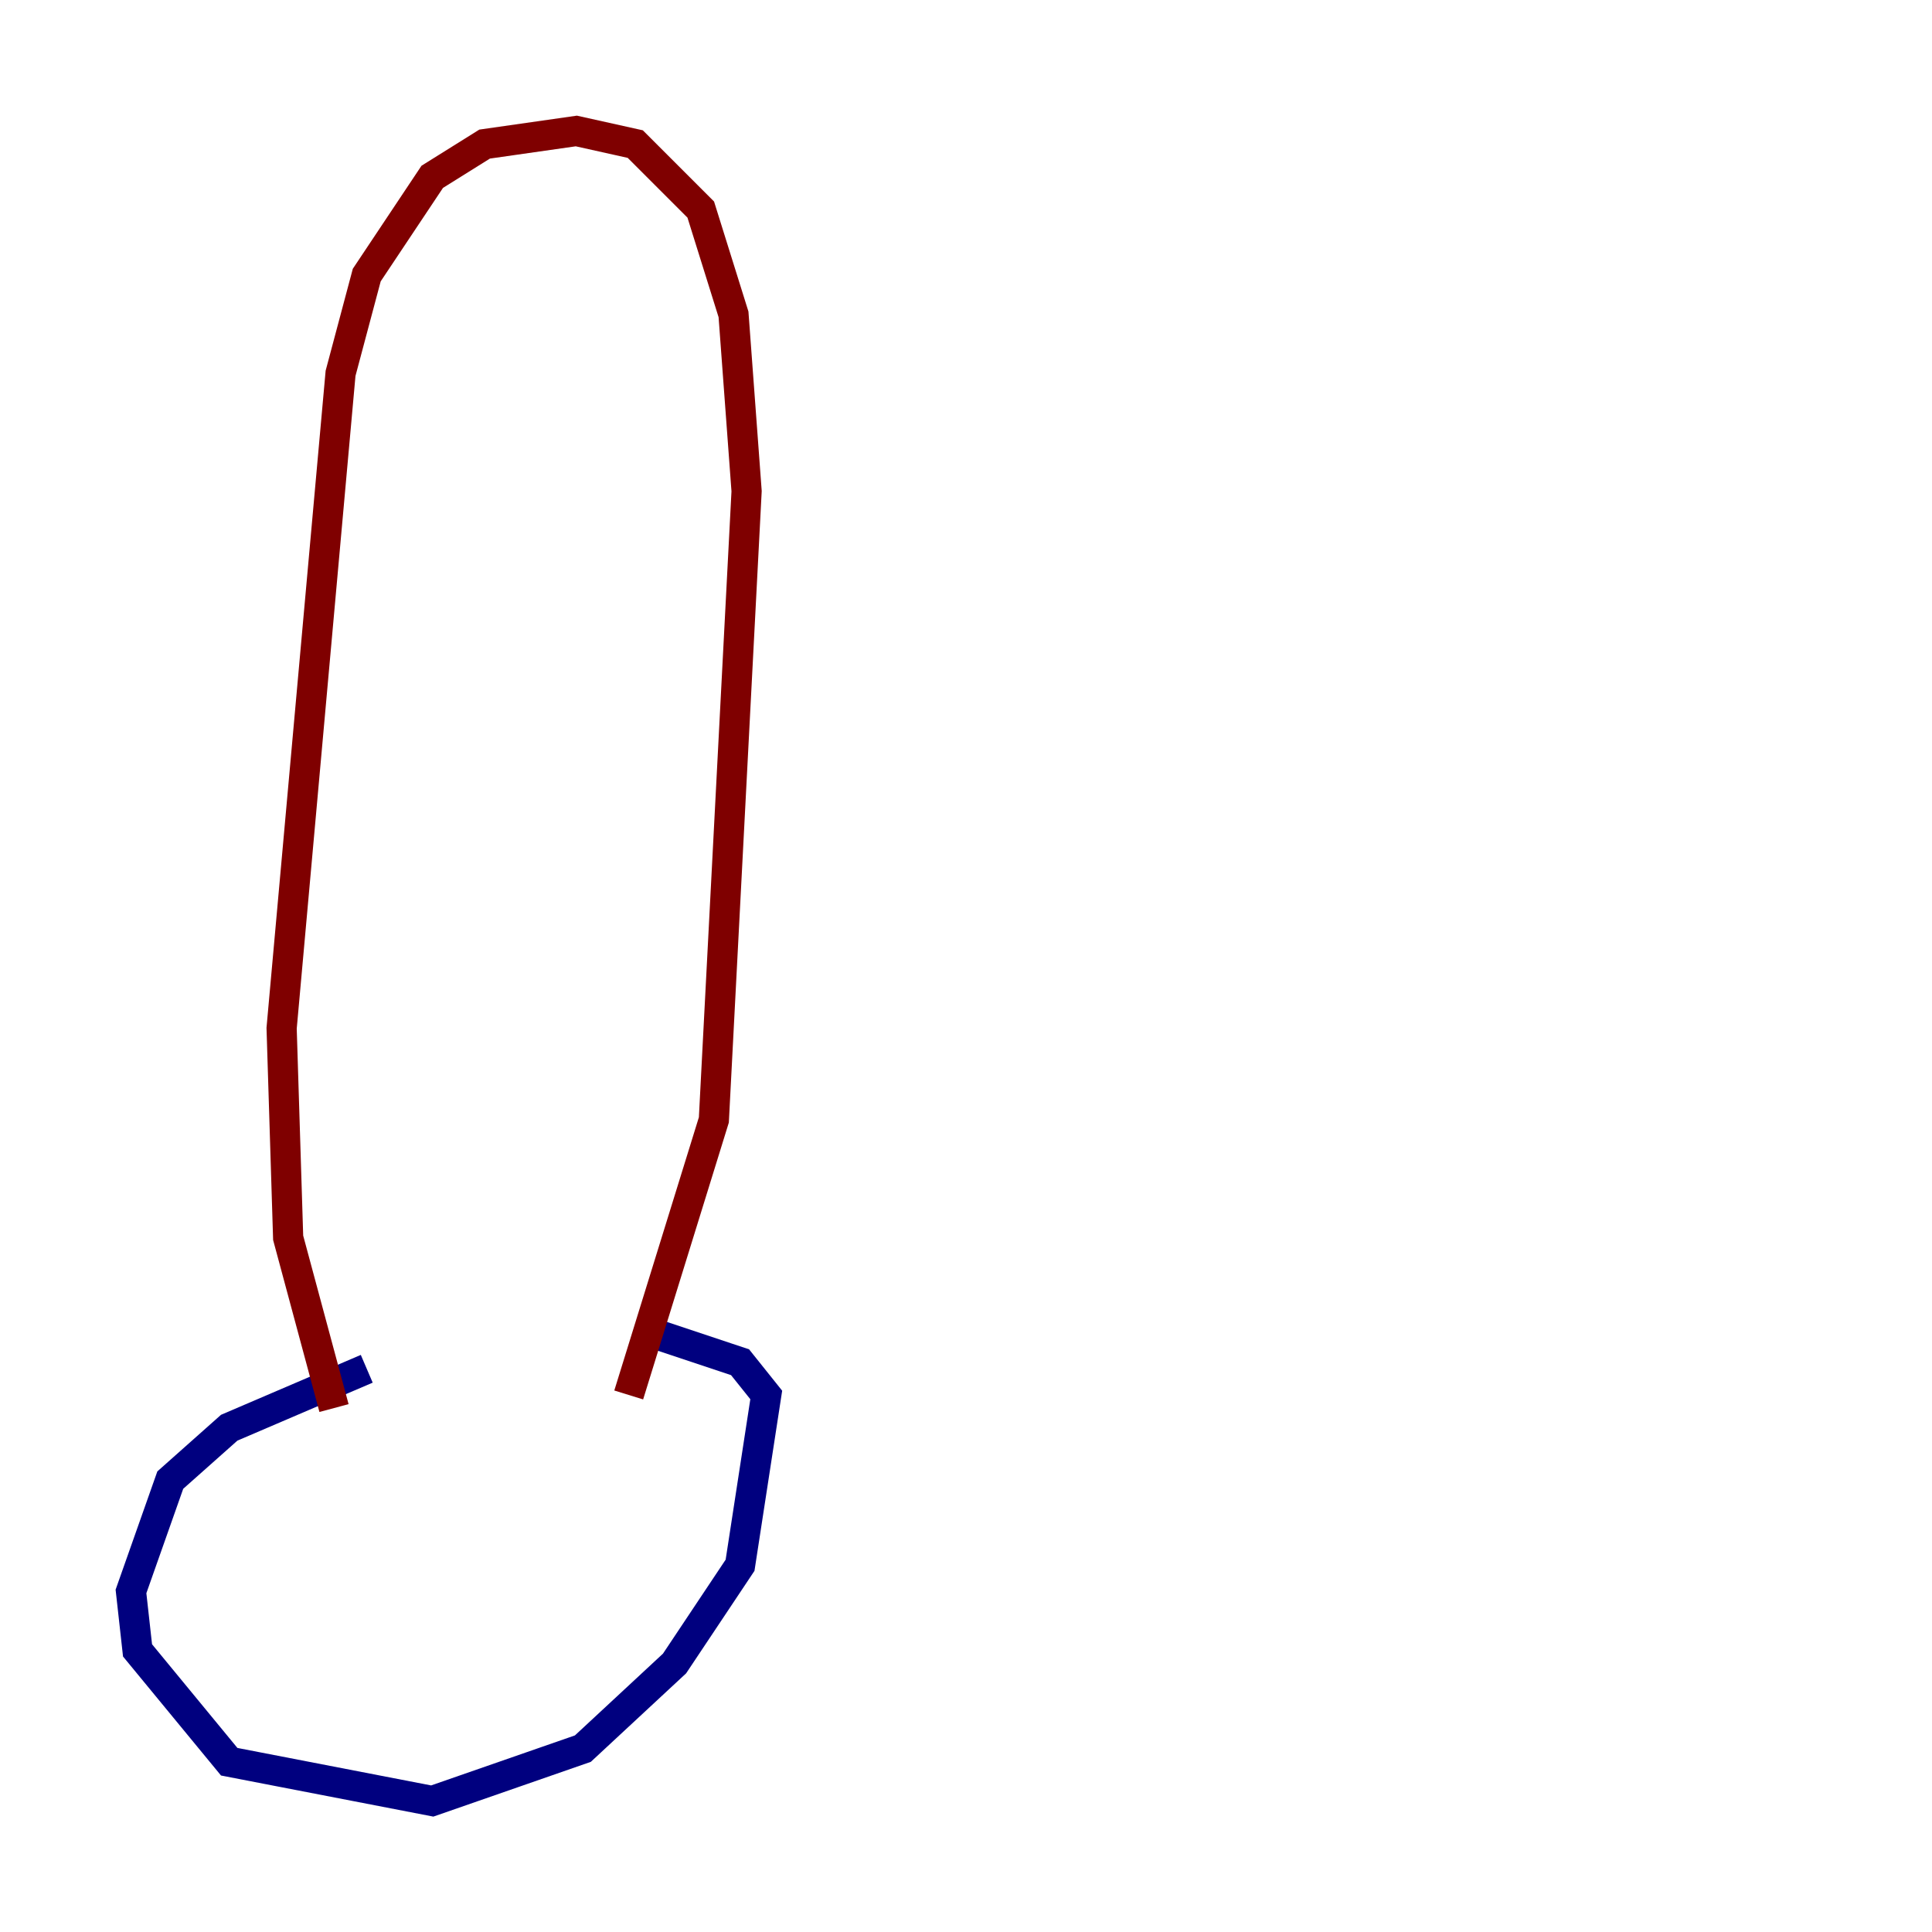 <?xml version="1.0" encoding="utf-8" ?>
<svg baseProfile="tiny" height="128" version="1.2" viewBox="0,0,128,128" width="128" xmlns="http://www.w3.org/2000/svg" xmlns:ev="http://www.w3.org/2001/xml-events" xmlns:xlink="http://www.w3.org/1999/xlink"><defs /><polyline fill="none" points="24.298,90.685 15.186,94.59 11.281,98.061 8.678,105.437 9.112,109.342 15.186,116.719 28.637,119.322 38.617,115.851 44.691,110.21 49.031,103.702 50.766,92.42 49.031,90.251 42.522,88.081" stroke="#00007f" stroke-width="2" /><polyline fill="none" points="22.129,93.288 19.091,82.007 18.658,68.122 22.563,24.732 24.298,18.224 28.637,11.715 32.108,9.546 38.183,8.678 42.088,9.546 46.427,13.885 48.597,20.827 49.464,32.542 47.295,74.197 41.654,92.42" stroke="#7f0000" stroke-width="2" /></svg>